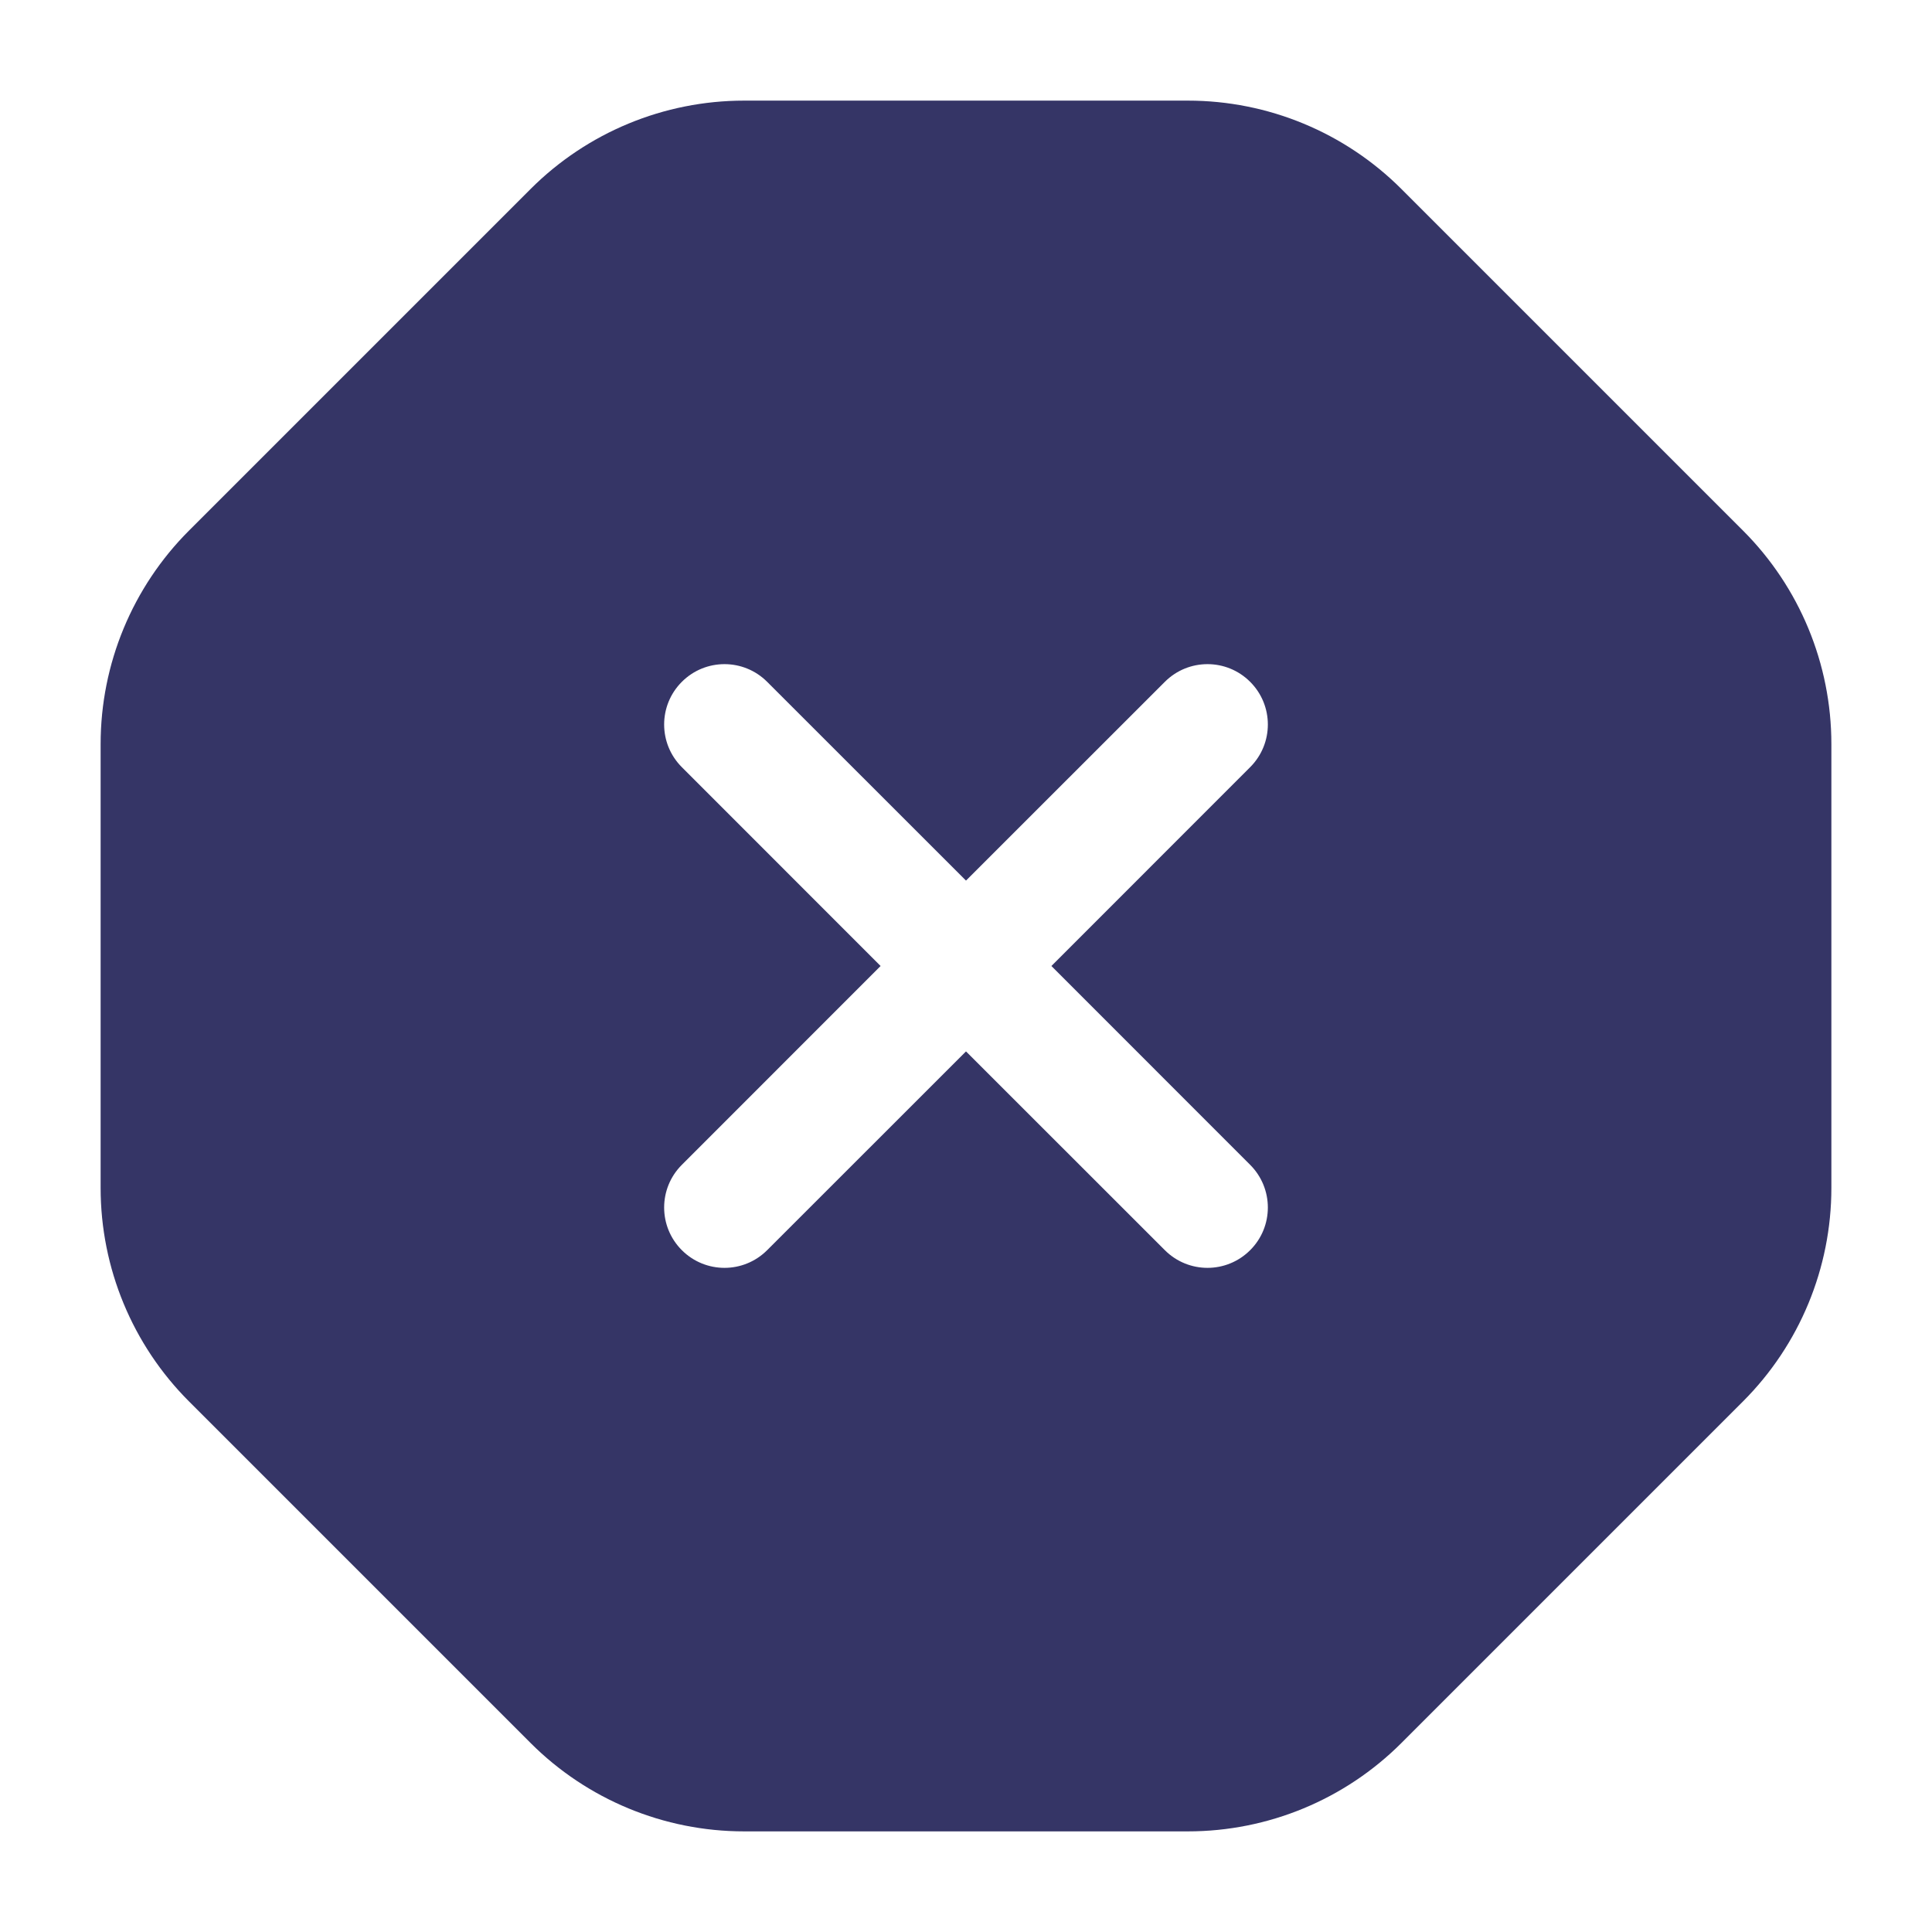 <svg width="24" height="24" viewBox="0 0 24 24" fill="none" xmlns="http://www.w3.org/2000/svg">
<path fill-rule="evenodd" clip-rule="evenodd" d="M6.591 2.348C7.294 1.645 8.248 1.25 9.243 1.25H14.757C15.752 1.25 16.706 1.645 17.409 2.348L21.652 6.591C22.355 7.294 22.75 8.248 22.75 9.243V14.757C22.75 15.752 22.355 16.706 21.652 17.409L17.409 21.652C16.706 22.355 15.752 22.75 14.757 22.75H9.243C8.248 22.75 7.294 22.355 6.591 21.652L2.348 17.409C1.645 16.706 1.25 15.752 1.25 14.757V9.243C1.25 8.248 1.645 7.294 2.348 6.591L6.591 2.348ZM8.47 15.53C8.177 15.237 8.177 14.763 8.47 14.47L10.939 12L8.47 9.53C8.177 9.237 8.177 8.763 8.47 8.47C8.763 8.177 9.237 8.177 9.53 8.47L12 10.939L14.47 8.47C14.763 8.177 15.237 8.177 15.53 8.47C15.823 8.763 15.823 9.237 15.53 9.53L13.061 12L15.53 14.47C15.823 14.763 15.823 15.238 15.53 15.53C15.237 15.823 14.763 15.823 14.47 15.53L12 13.061L9.53 15.53C9.237 15.823 8.763 15.823 8.47 15.53Z" fill="#353566"/>
</svg>
